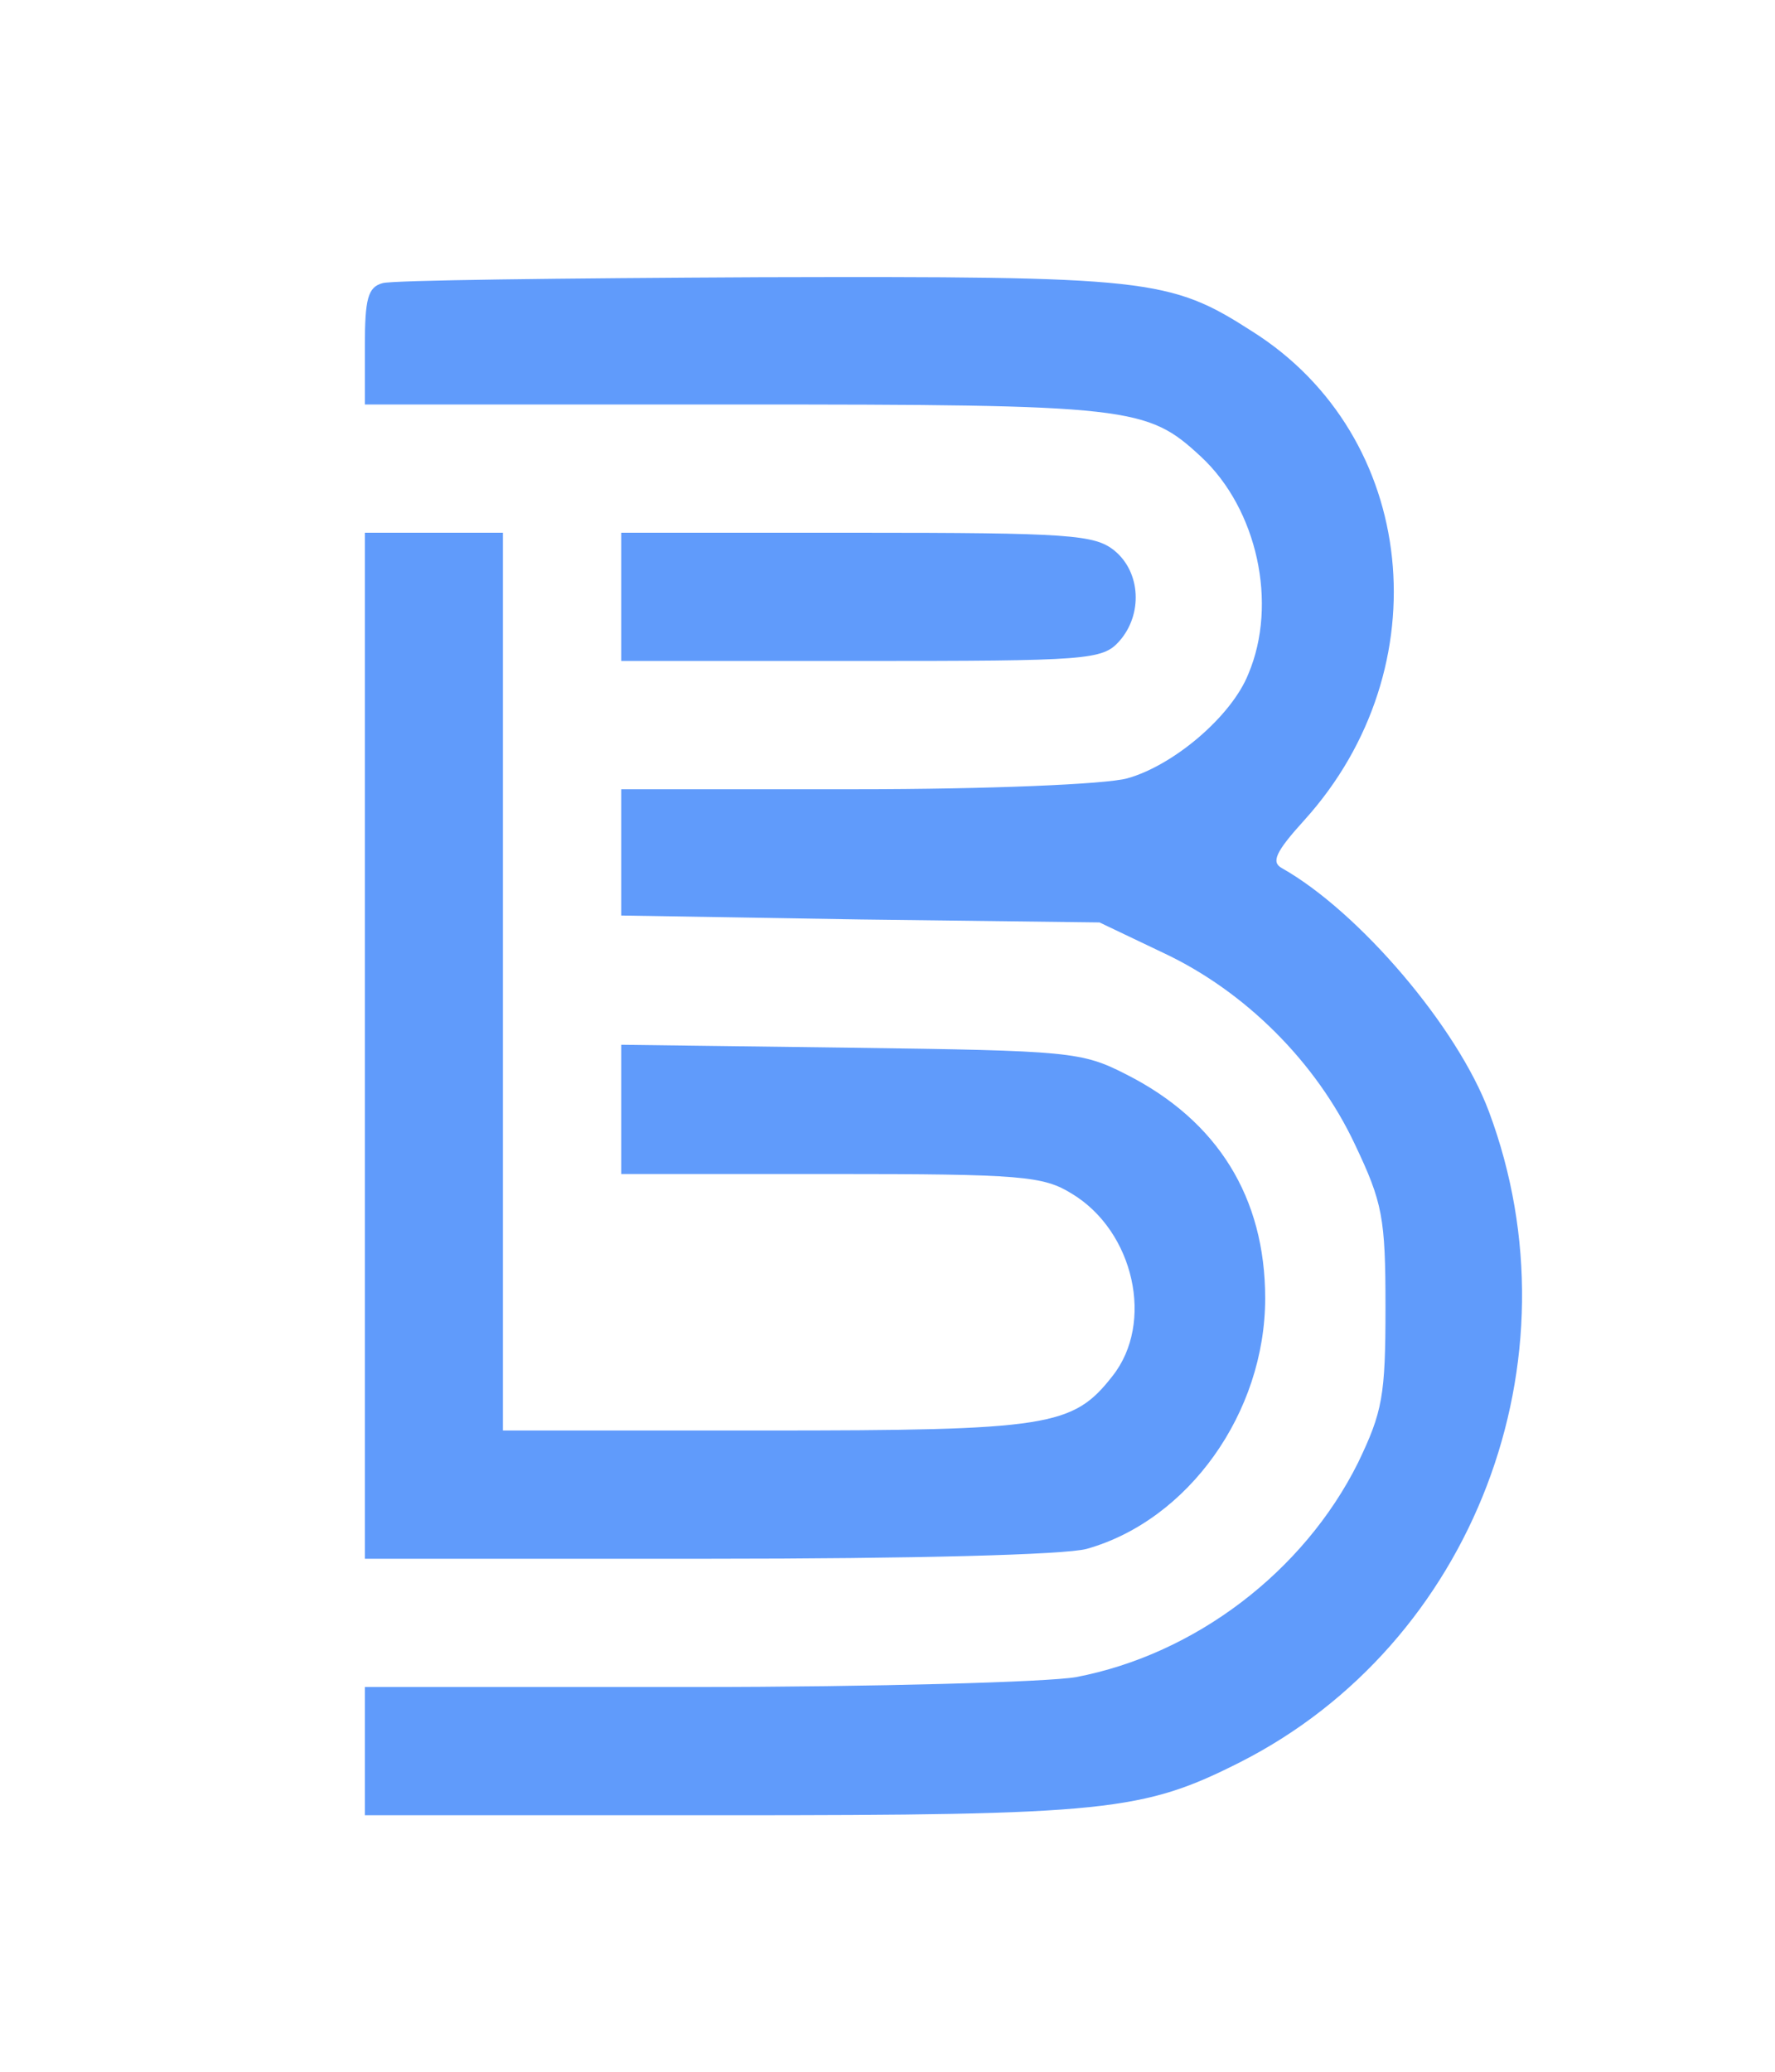 <?xml version="1.0" standalone="no"?>
<!DOCTYPE svg PUBLIC "-//W3C//DTD SVG 20010904//EN"
 "http://www.w3.org/TR/2001/REC-SVG-20010904/DTD/svg10.dtd">
<svg version="1.0" xmlns="http://www.w3.org/2000/svg"
 width="180pt" height="210pt" viewBox="0 0 180 210"
 preserveAspectRatio="xMidYMid meet">
<g transform="translate(0,210) scale(0.1,-0.1)"
fill="#609bfb" stroke="none">
<path d="M388 1813 c-15 -4 -18 -16 -18 -64 l0 -59 375 0 c403 0 418 -2 473
-53 57 -53 78 -149 48 -220 -17 -43 -76 -93 -123 -106 -22 -6 -141 -11 -275
-11 l-238 0 0 -64 0 -64 243 -4 242 -3 65 -31 c83 -39 155 -111 194 -194 28
-59 31 -74 31 -165 0 -90 -3 -106 -28 -158 -55 -110 -165 -194 -286 -217 -29
-5 -204 -10 -387 -10 l-334 0 0 -65 0 -65 363 0 c390 0 426 4 525 54 236 120
346 407 252 659 -32 86 -132 203 -210 247 -11 6 -7 16 23 49 139 154 115 389
-53 495 -84 54 -105 56 -499 55 -201 -1 -374 -3 -383 -6z"/>
<path d="M370 1040 l0 -520 348 0 c208 0 362 4 384 10 103 29 181 138 181 254
0 102 -48 180 -141 227 -45 23 -57 24 -279 27 l-233 3 0 -65 0 -66 213 0 c193
0 215 -2 244 -20 63 -38 84 -131 41 -185 -40 -51 -64 -55 -353 -55 l-265 0 0
455 0 455 -70 0 -70 0 0 -520z"/>
<path d="M630 1495 l0 -65 243 0 c230 0 245 1 262 20 24 27 22 70 -5 92 -20
16 -45 18 -261 18 l-239 0 0 -65z"/>
</g>
</svg>
